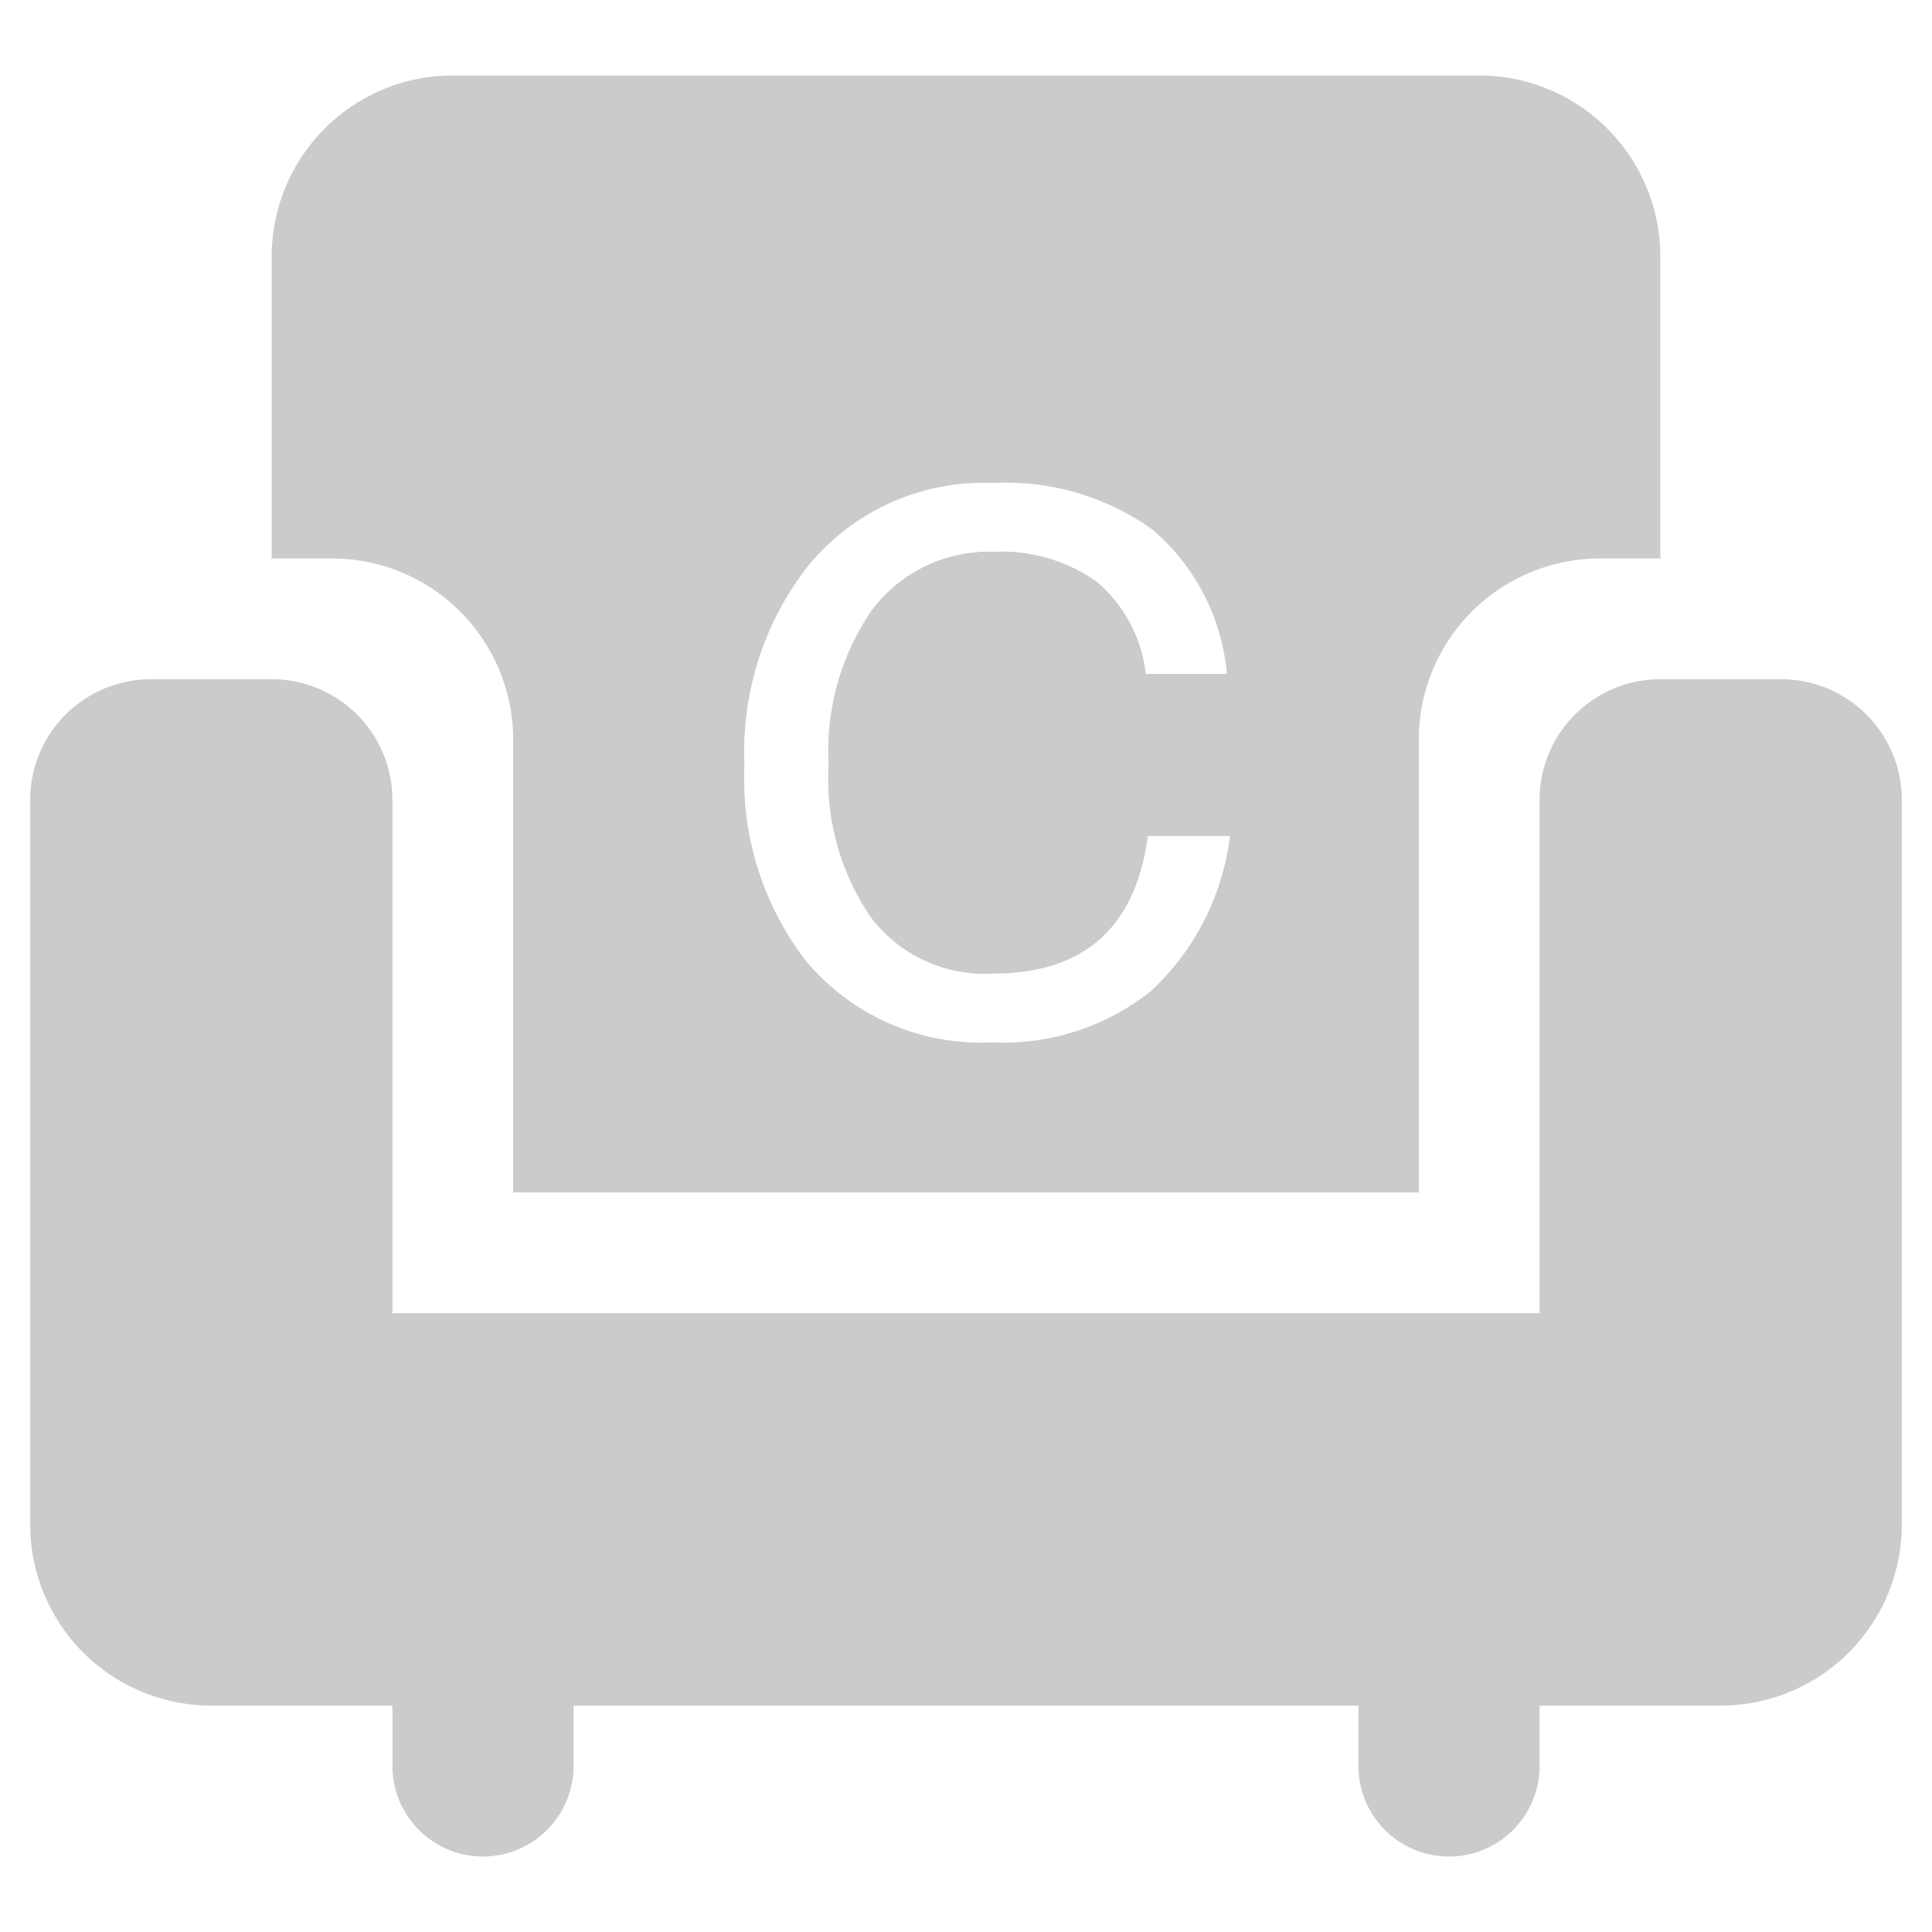 ﻿<svg xmlns="http://www.w3.org/2000/svg" width="64" height="64" viewBox="0 0 64 64">
<defs>
    <style>
      .cls-1 {
        fill: #cbcbcb;
        fill-rule: evenodd;
      }
    </style>
  </defs>
  <path id="c" class="cls-1" d="M635,974a6,6,0,0,0-6,6v15H599V980a6,6,0,0,0-6-6h-2V964a6,6,0,0,1,6-6h34a6,6,0,0,1,6,6v10h-2Zm4,38h-6v2a3,3,0,0,1-6,0v-2H601v2a3,3,0,0,1-6,0v-2h-6a6,6,0,0,1-6-6V982a4,4,0,0,1,4-4h4a4,4,0,0,1,4,4v17h38V982a4,4,0,0,1,4-4h4a4,4,0,0,1,4,4v24A6,6,0,0,1,639,1012Zm-24.076-40.5a7.51,7.51,0,0,0-6.188,2.788,9.982,9.982,0,0,0-2.074,6.562,9.84,9.84,0,0,0,2.074,6.528,7.572,7.572,0,0,0,6.154,2.652,7.818,7.818,0,0,0,5.236-1.7,8.387,8.387,0,0,0,2.618-5.134h-2.72q-0.612,4.557-5.134,4.556a4.735,4.735,0,0,1-4.046-1.87,8.114,8.114,0,0,1-1.394-5.066,8.213,8.213,0,0,1,1.428-5.1,4.842,4.842,0,0,1,4.046-1.938,5.459,5.459,0,0,1,3.4.986,4.706,4.706,0,0,1,1.632,3.06h2.686a7.092,7.092,0,0,0-2.482-4.794,8.313,8.313,0,0,0-5.236-1.53h0Z" transform="translate(-582 -955.5)"/>
</svg>
